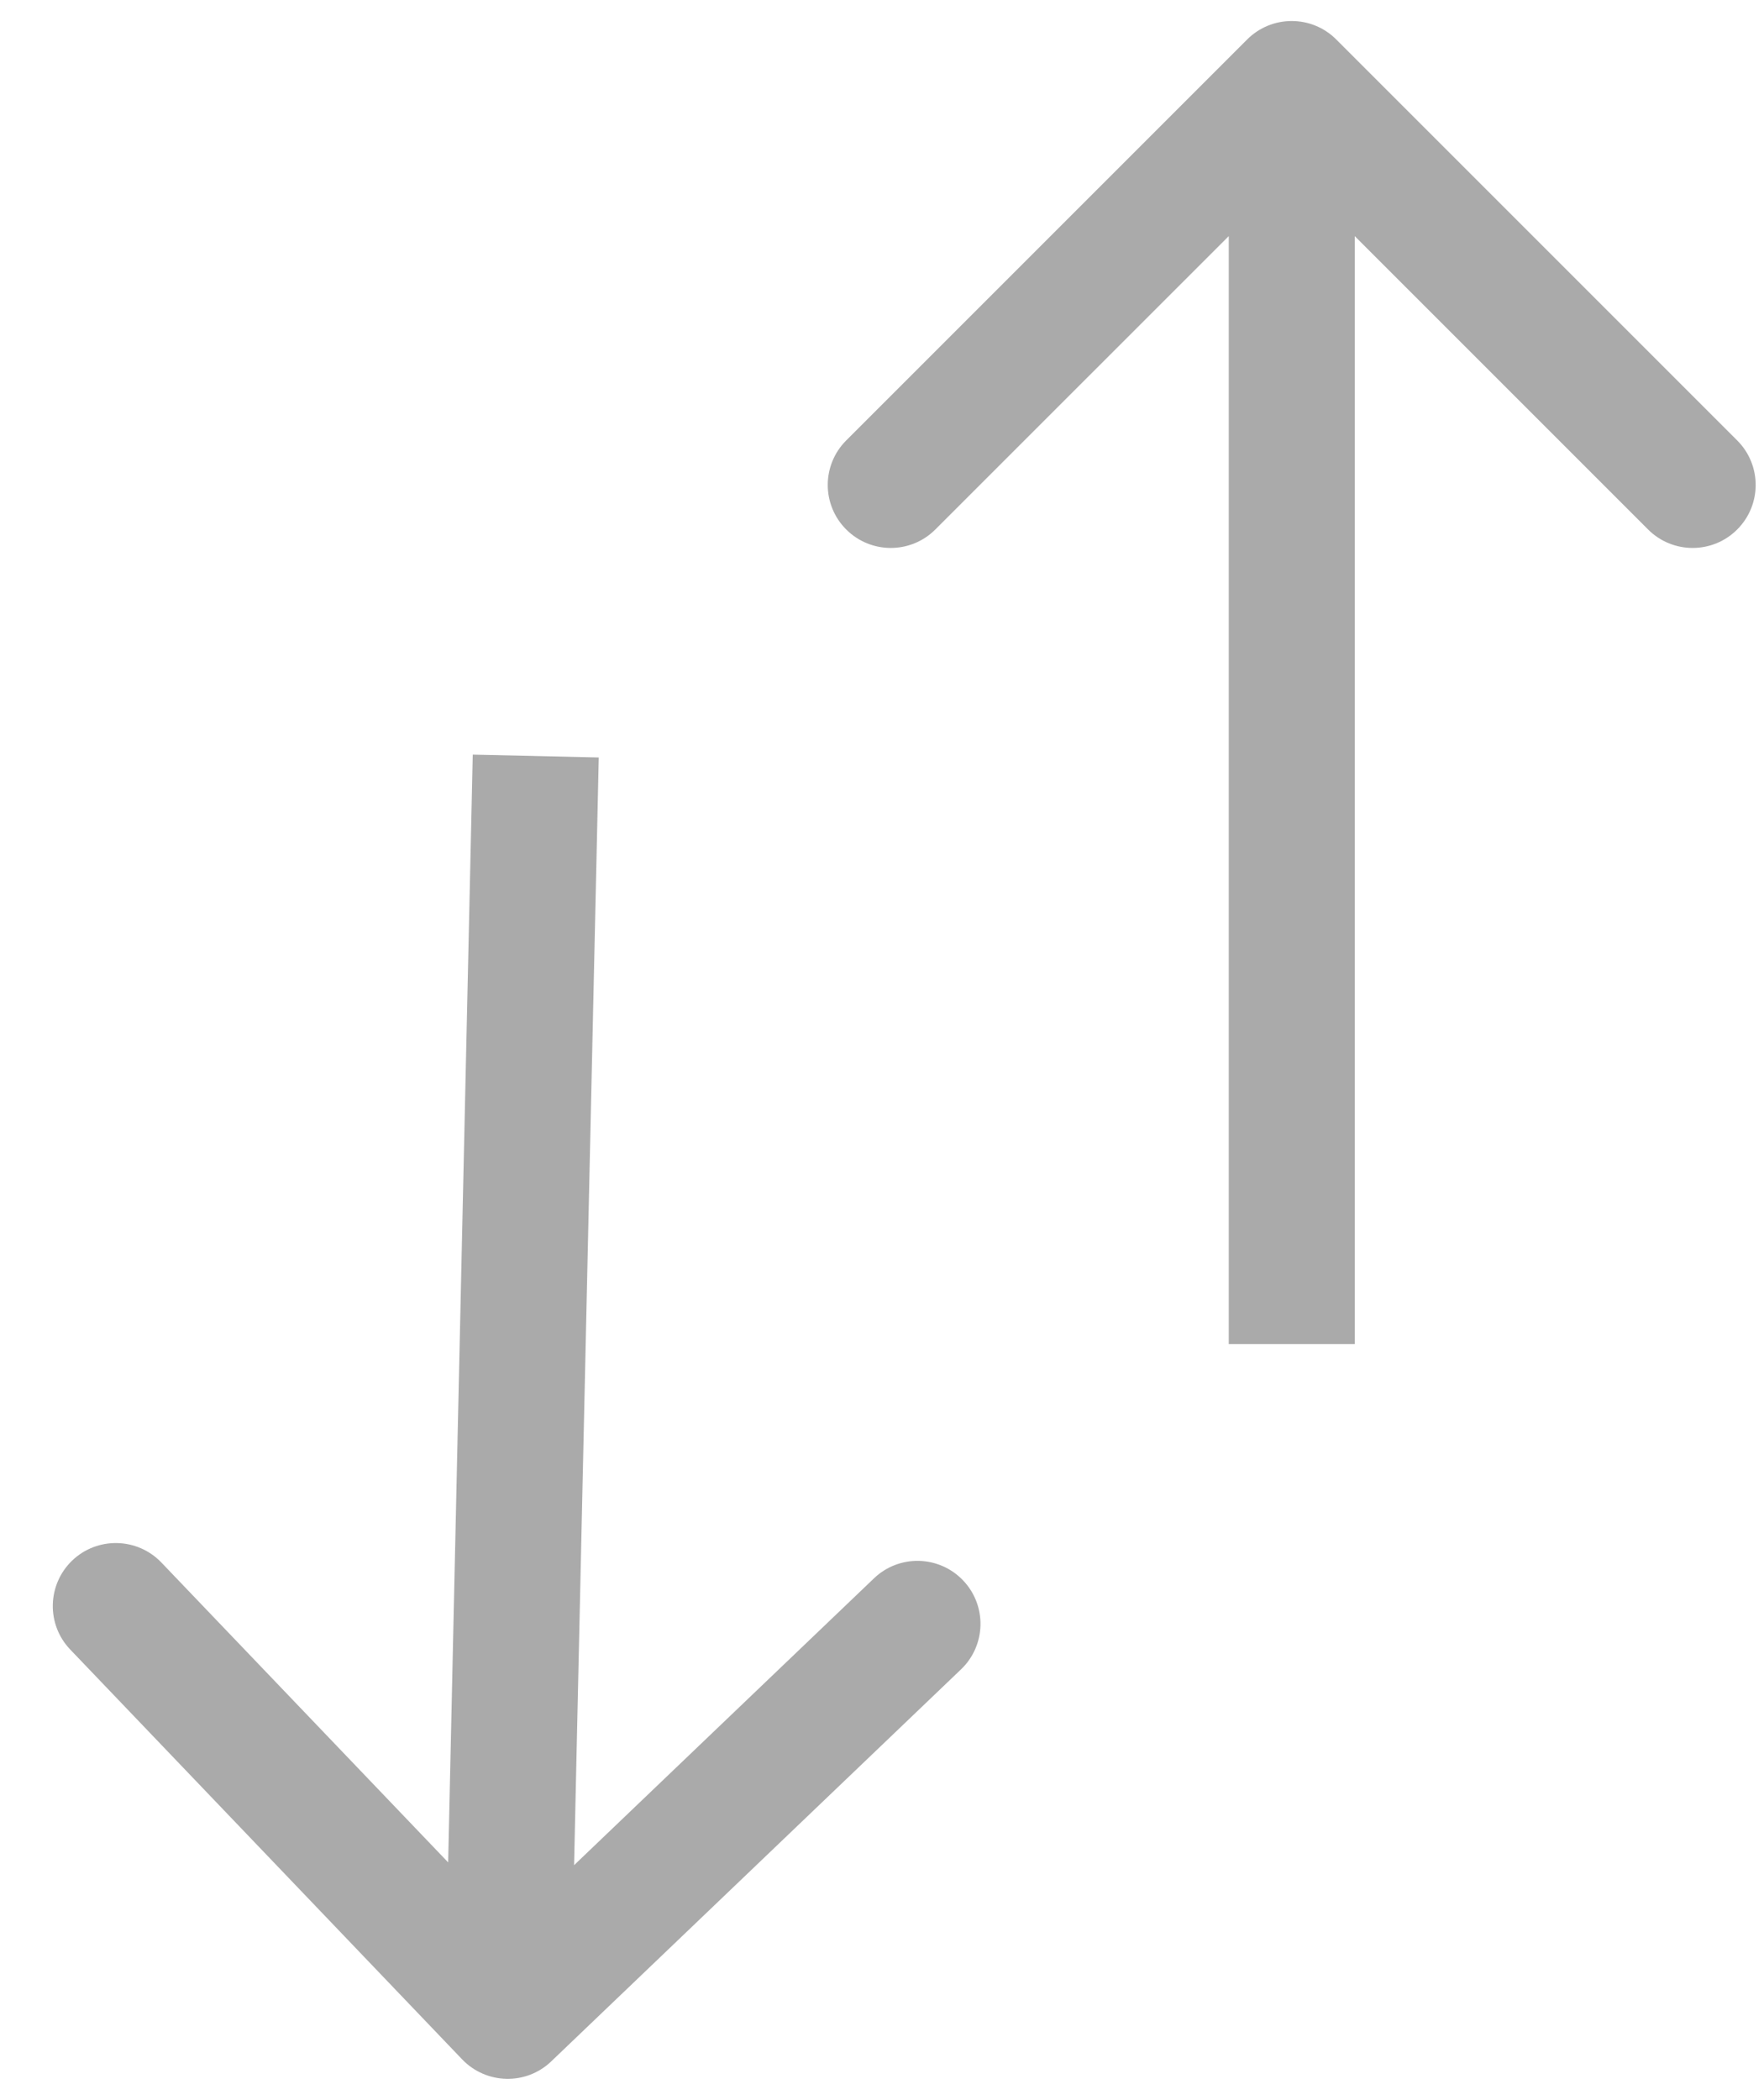 <svg width="21" height="25" viewBox="0 0 21 25" fill="none" xmlns="http://www.w3.org/2000/svg">
<path d="M5.502 24.515C5.789 24.814 6.264 24.825 6.563 24.538L11.441 19.872C11.74 19.586 11.751 19.111 11.464 18.812C11.178 18.513 10.703 18.502 10.404 18.789L6.068 22.936L1.921 18.6C1.634 18.301 1.16 18.29 0.86 18.576C0.561 18.863 0.55 19.338 0.837 19.637L5.502 24.515ZM5.628 8.983L5.295 23.98L6.794 24.013L7.128 9.017L5.628 8.983Z" fill="#AAAAAA"/>
<path d="M15.908 0.47C15.615 0.177 15.14 0.177 14.847 0.47L10.074 5.243C9.781 5.536 9.781 6.01 10.074 6.303C10.367 6.596 10.842 6.596 11.135 6.303L15.378 2.061L19.62 6.303C19.913 6.596 20.388 6.596 20.681 6.303C20.974 6.01 20.974 5.536 20.681 5.243L15.908 0.47ZM16.128 16L16.128 1L14.628 1L14.628 16L16.128 16Z" fill="#AAAAAA"/>
</svg>
